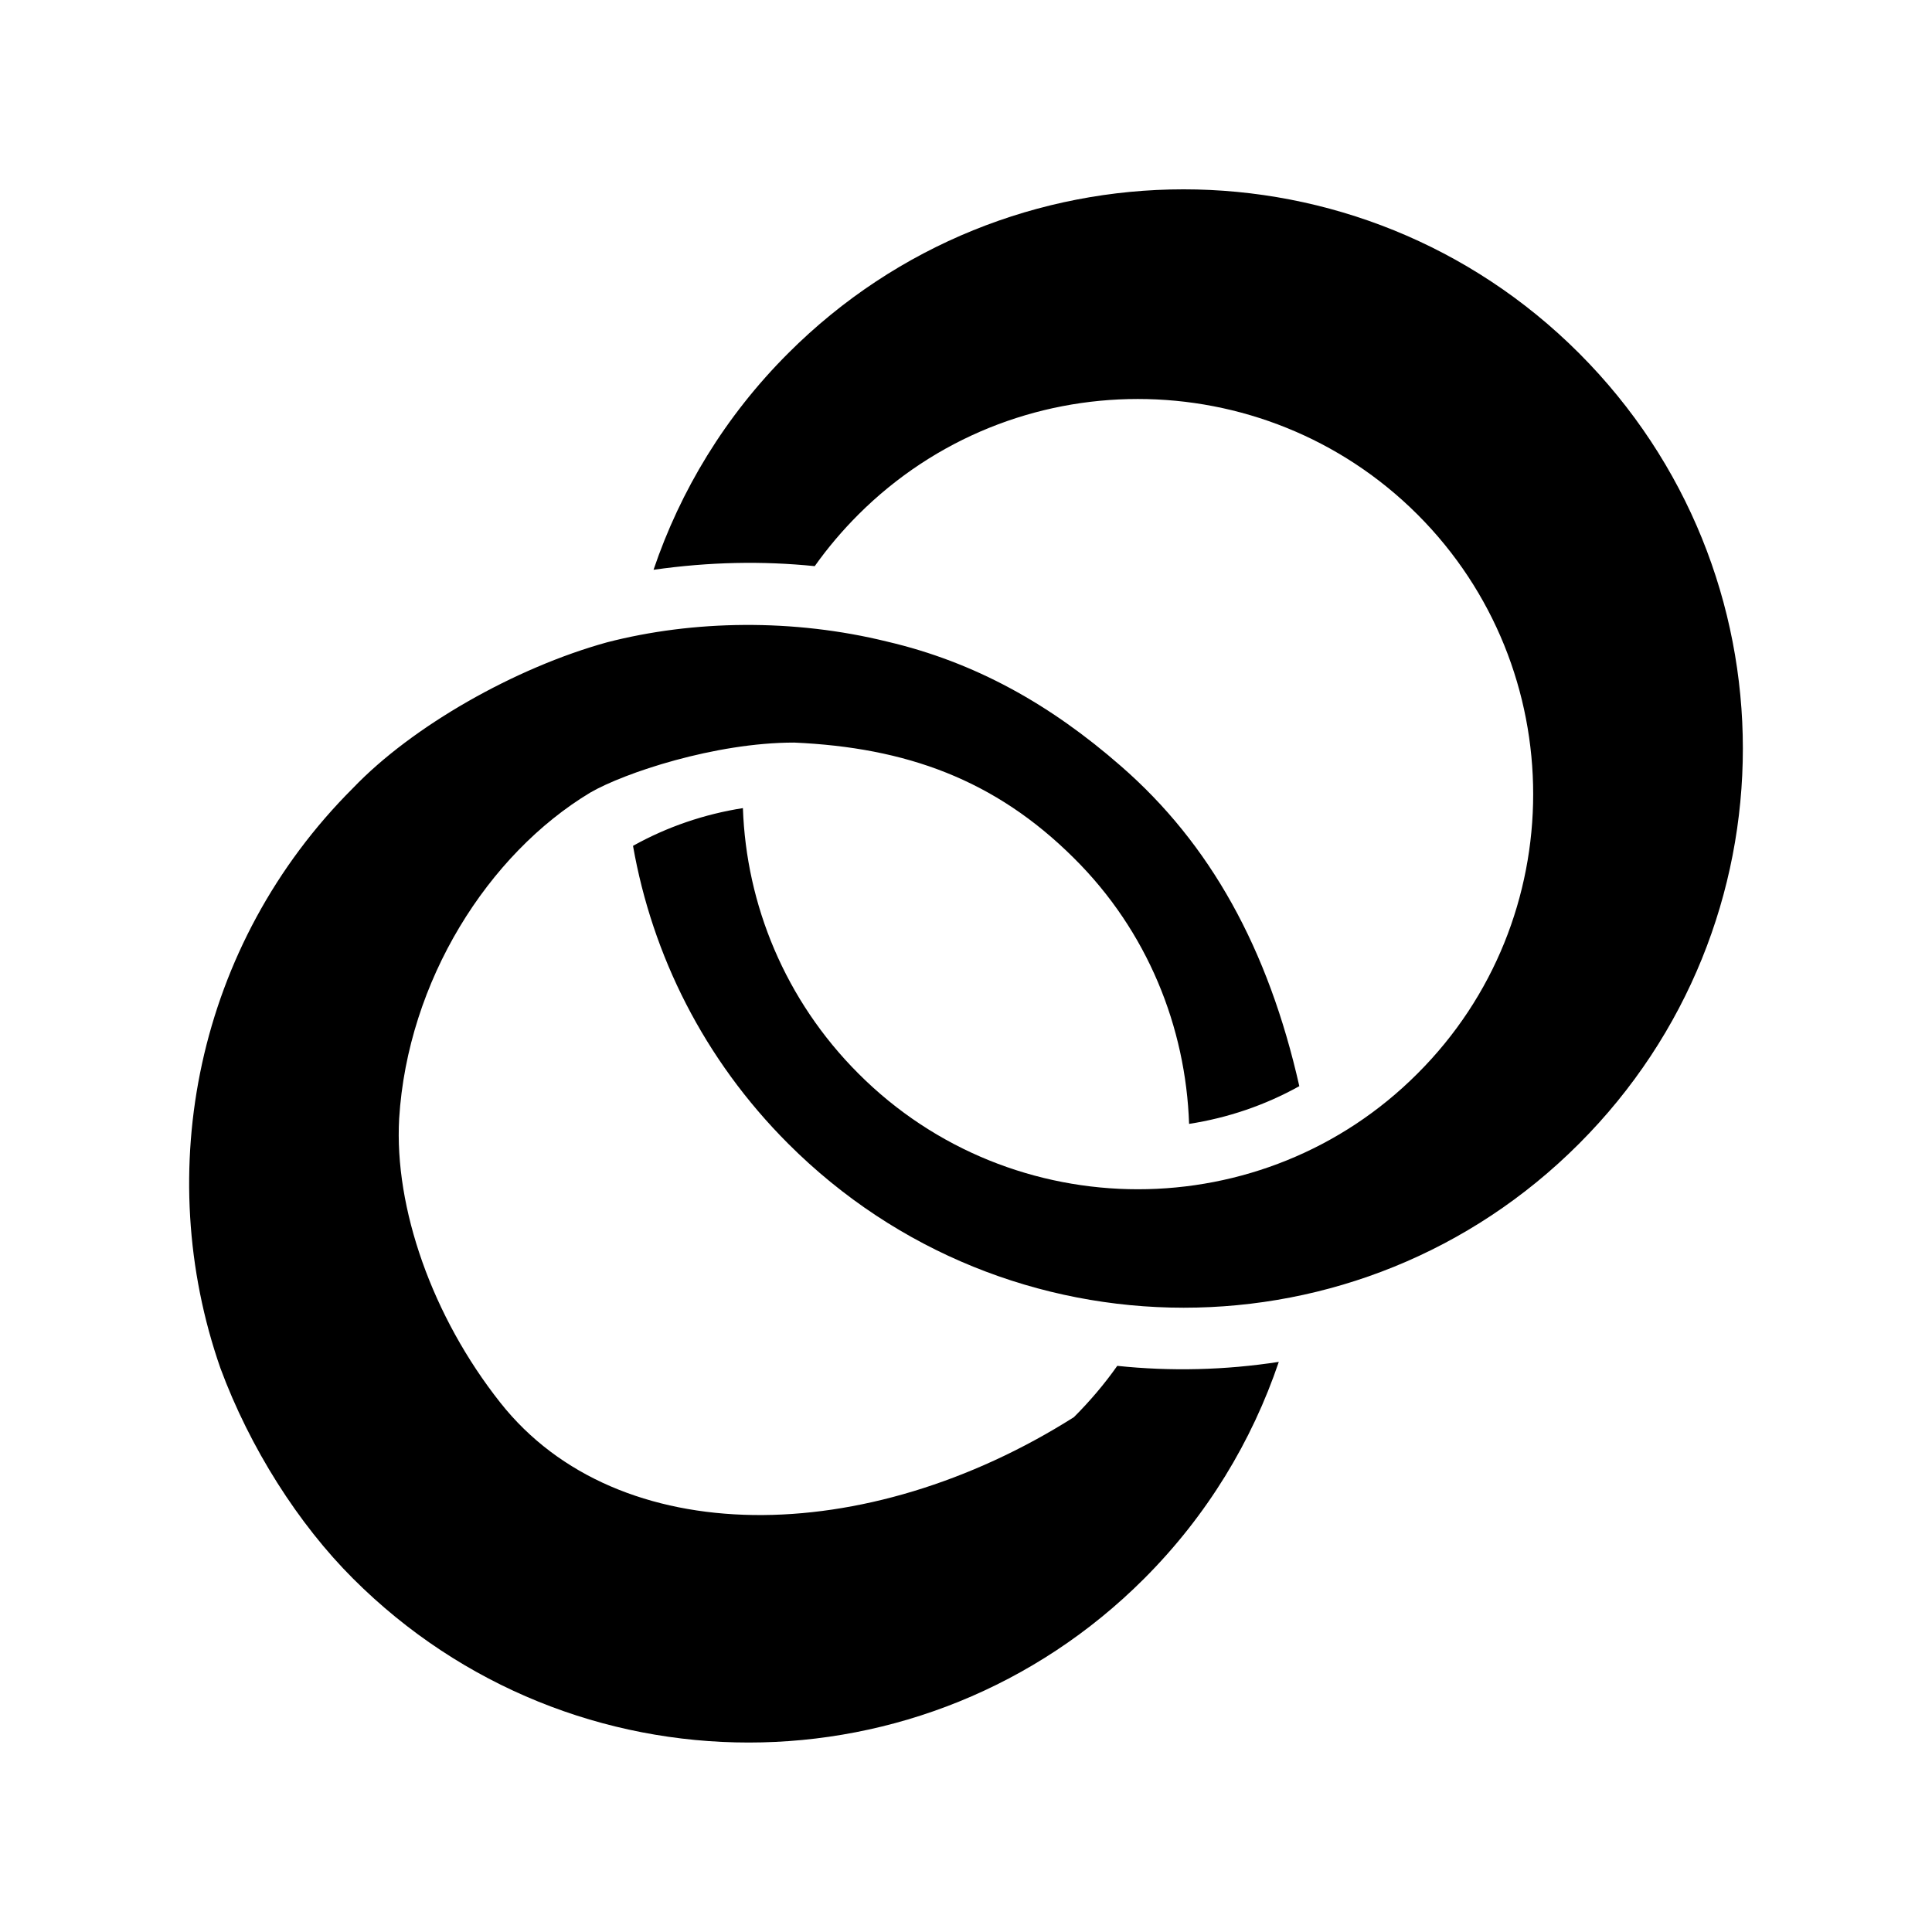 <svg xmlns="http://www.w3.org/2000/svg" width="100%" height="100%" viewBox="-35.84 -35.84 583.68 583.68"><path d="M321.7 21.36c-43.2 0-86.4 16.5-119.4 49.5-19.1 19.08-32.6 41.54-40.7 65.44 16.9-2.4 32.9-2.7 48.7-1.1 3.9-5.5 8.3-10.7 13.2-15.6 23.3-23.26 53.8-34.9 84.4-34.9 30.6 0 61.2 11.64 84.5 34.9 46.6 46.6 46.6 122.4 0 168.9-46.5 46.6-122.4 46.6-168.9 0-22.2-22.2-33.9-51.1-34.9-80.2-11.5 1.8-22.8 5.6-33.2 11.4 5.8 33 21.4 64.5 46.9 90 66 66 172.9 66.1 238.9 0 66-66 66-172.8 0-238.84-33-33-76.3-49.5-119.5-49.5zM147.6 158.2c-27.9 7.7-58.94 25.4-76.75 44-47.5 47.4-60.8 116-40.1 175.3 8.91 24.1 23.56 47.1 40.1 63.6 66.05 66 172.95 66 238.95 0 19.1-19.1 32.6-41.6 40.7-65.5-16.2 2.5-32.6 2.9-48.8 1.2-3.8 5.4-8.2 10.6-13.1 15.5-62.7 39.7-137.8 40.6-173.3-4.4-20.57-26-32.05-58.8-30.55-85.8 2.58-41.6 26.85-79.9 57.75-98.5 10.2-5.9 37.6-15.1 61.6-15.1 33.7 1.5 60.6 11.1 84.5 34.9 22.3 22.1 33.8 51.1 34.8 80.3 11.6-1.8 22.9-5.6 33.3-11.4-9.4-41.6-26.9-73.2-53.9-96.7-21.4-18.7-44.1-31.4-70.6-37.6-28.4-7-58.6-6.5-84.6.2z"/></svg>